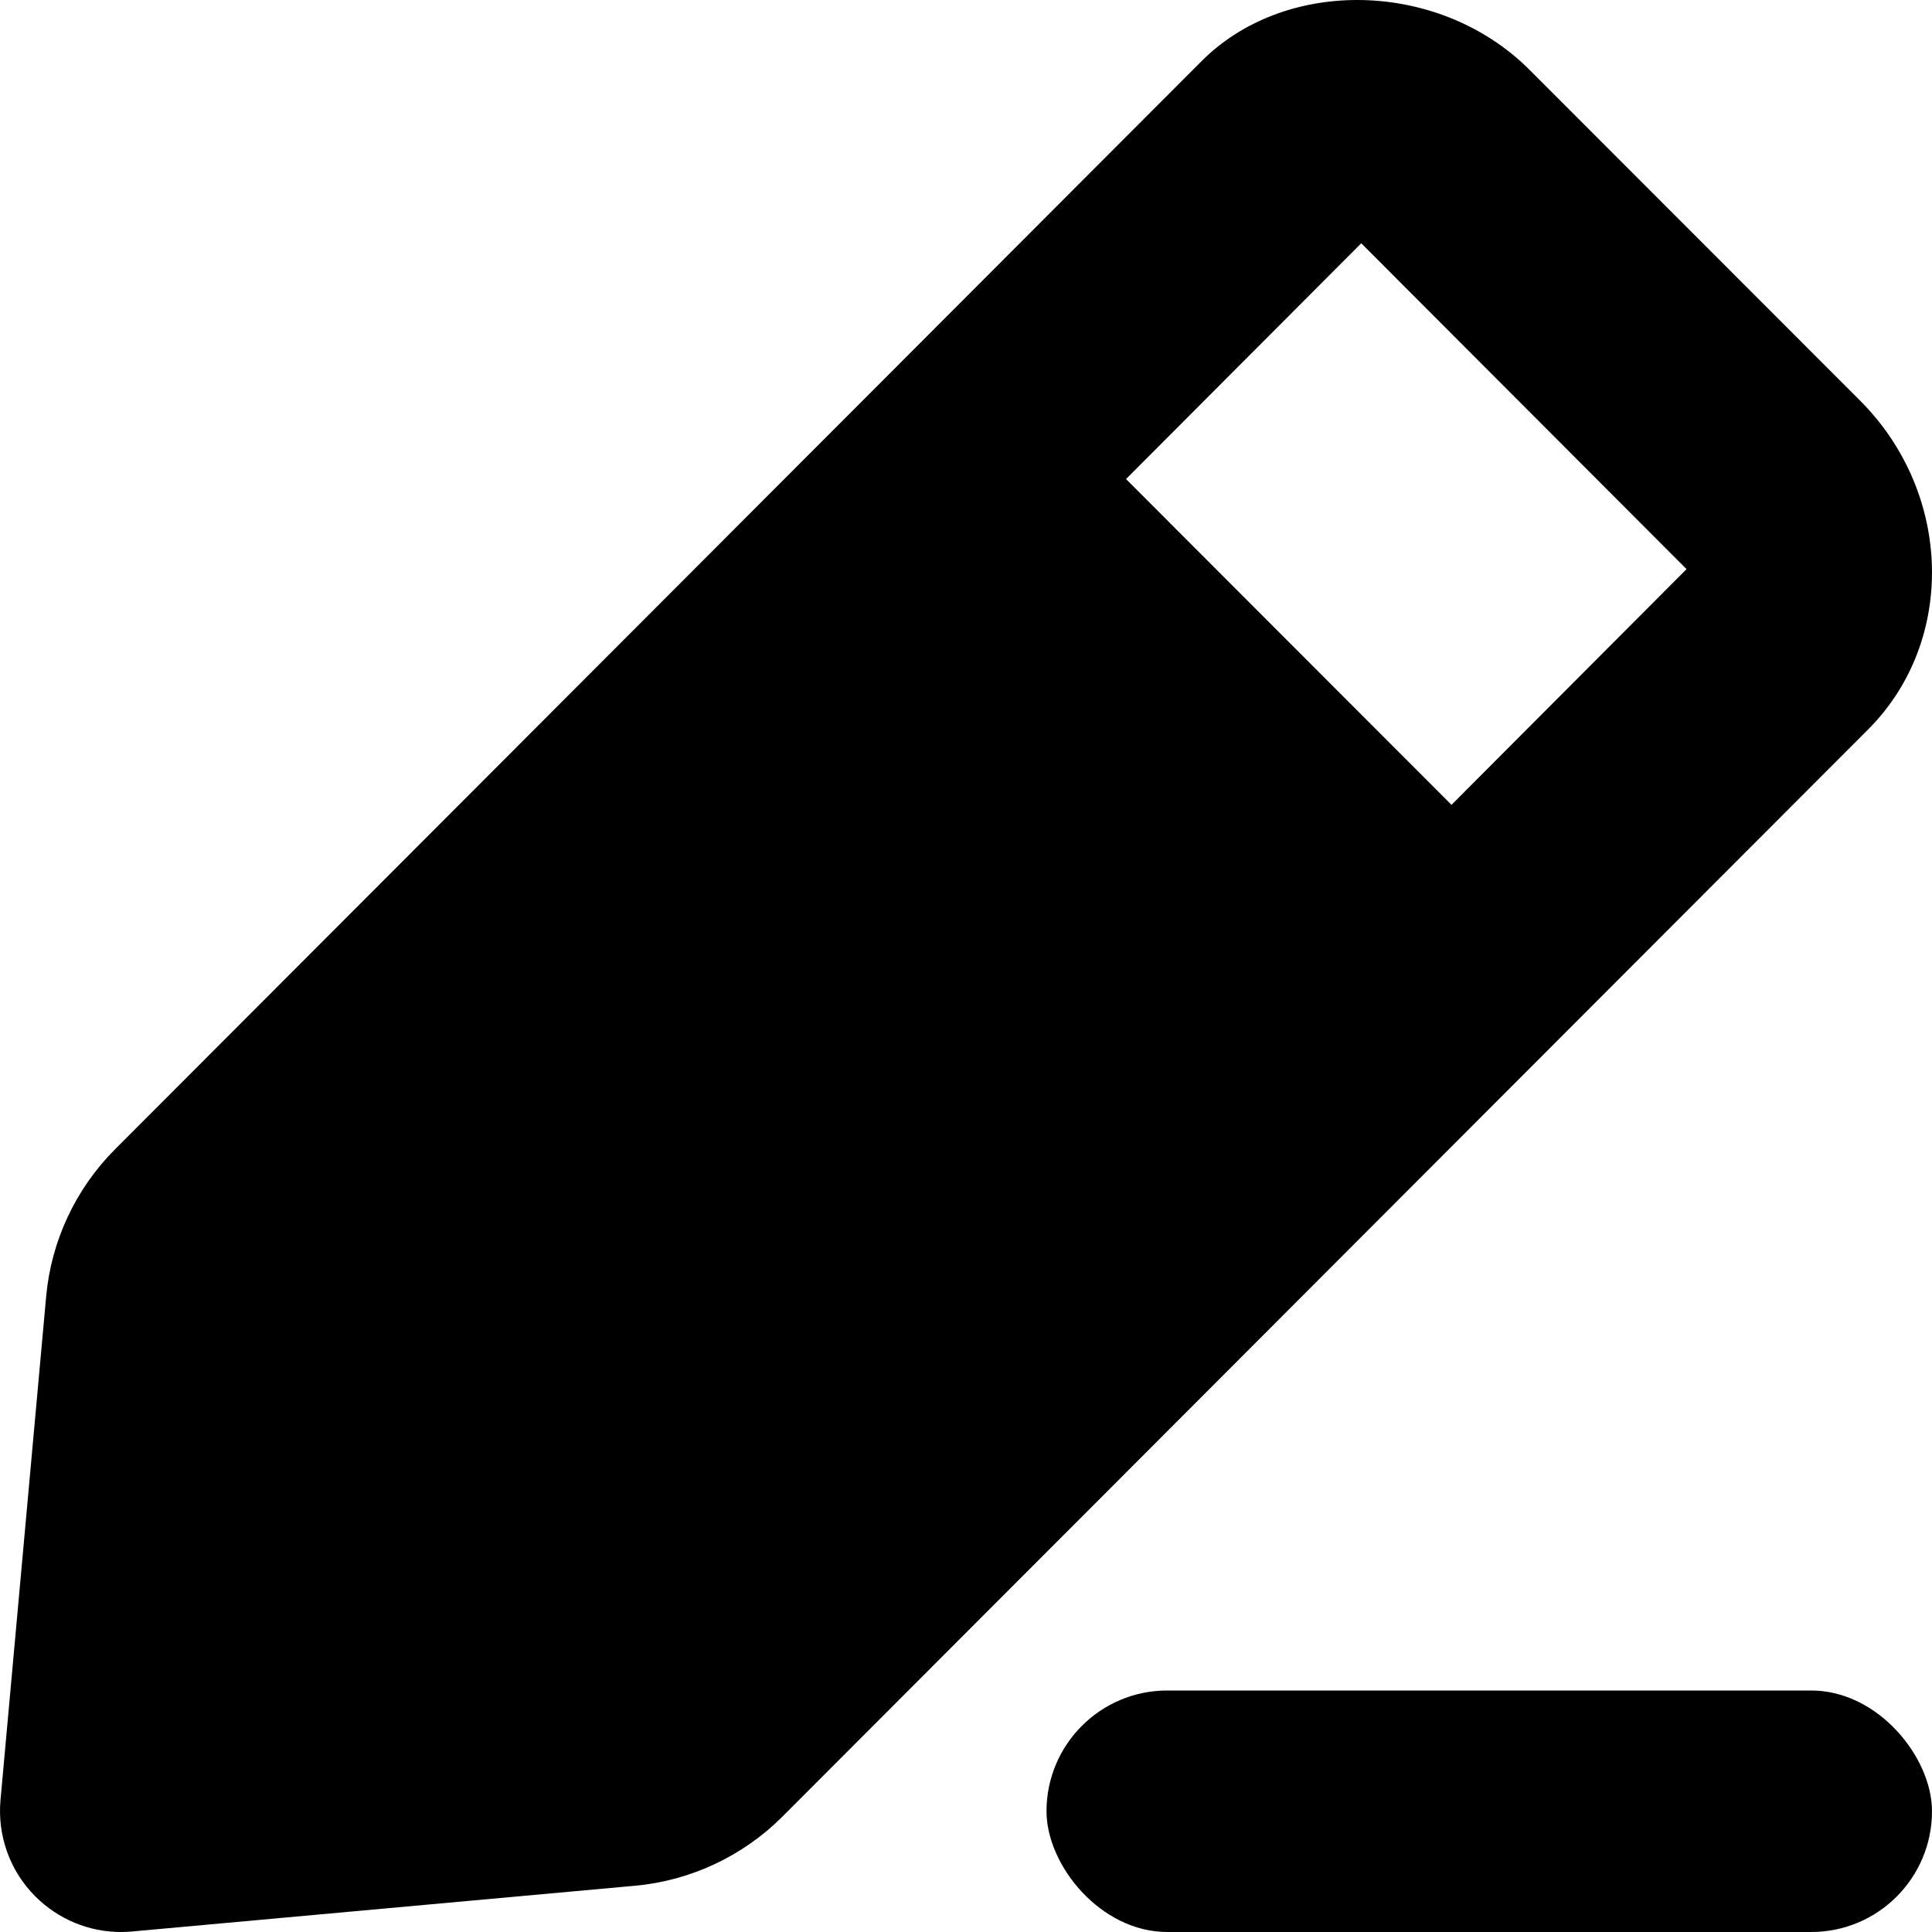 <svg width="24" height="24" viewBox="0 0 24 24" fill="none" xmlns="http://www.w3.org/2000/svg">
<path fill-rule="evenodd" clip-rule="evenodd" d="M14.924 0.762L1.43 14.276C0.942 14.764 0.637 15.413 0.574 16.099L0.006 22.363C-0.033 22.806 0.124 23.244 0.439 23.558C0.723 23.842 1.105 24 1.5 24C1.547 24 1.592 23.998 1.637 23.994L7.892 23.425C8.579 23.362 9.226 23.058 9.714 22.572L23.211 9.057C24.301 7.961 24.256 6.13 23.109 4.979L19 0.867C18.425 0.291 17.633 0 16.86 0C16.139 0 15.431 0.252 14.924 0.762ZM13.988 5.951L16.91 3.022L20.951 7.07L18.031 9.998L13.988 5.951Z" fill="currentColor"/>
<rect x="13" y="21" width="11" height="3" rx="1.5" fill="currentColor"/>
</svg>
